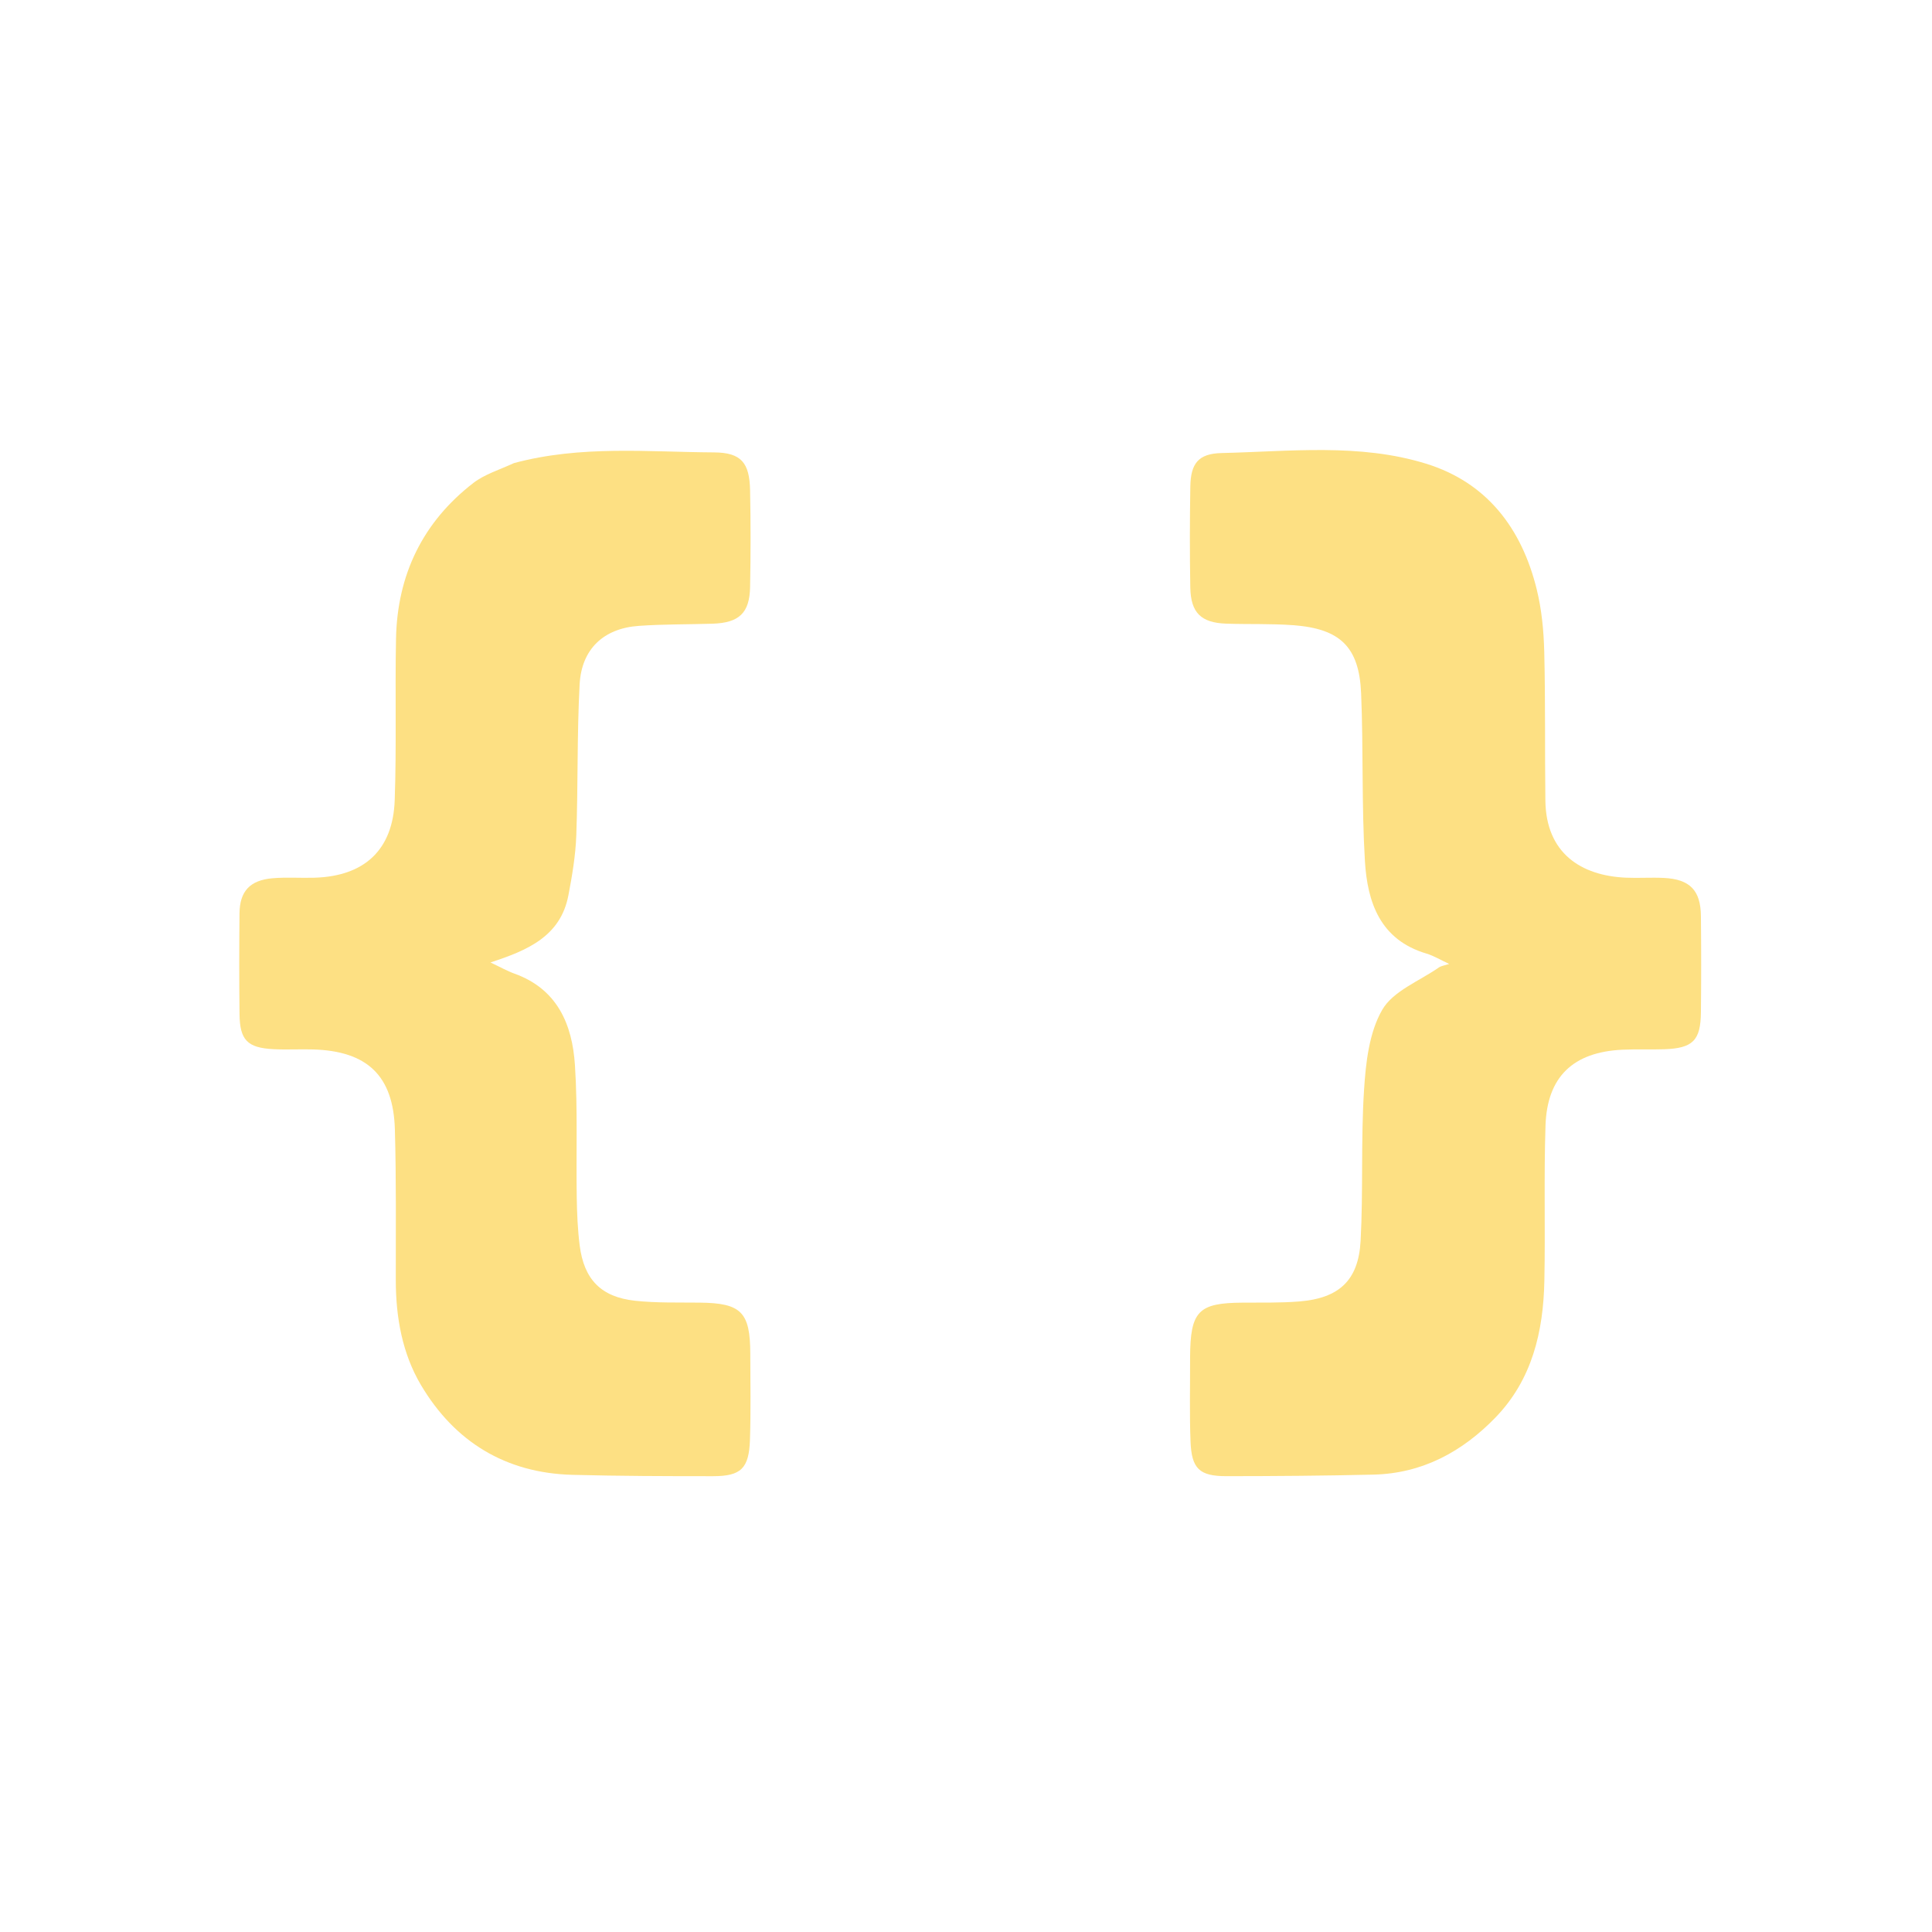 <svg version="1.1" id="jspaste" xmlns="http://www.w3.org/2000/svg" xmlns:xlink="http://www.w3.org/1999/xlink" x="0px" y="0px"
	 width="100%" viewBox="0 0 460 460" enable-background="new 0 0 460 460" xml:space="preserve">
<path fill="#FDE083" opacity="1" stroke="none" 
	d="
M283.355,323.215 
	C283.395,312.149 285.329,310.22 295.848,310.153 
	C300.346,310.124 304.862,310.229 309.337,309.871 
	C318.787,309.114 323.441,304.897 323.953,295.458 
	C324.602,283.491 324.003,271.452 324.772,259.498 
	C325.19,253.001 325.979,245.837 329.107,240.422 
	C331.69,235.95 337.945,233.591 342.603,230.34 
	C343.121,229.978 343.841,229.906 345.042,229.51 
	C342.957,228.544 341.356,227.553 339.614,227.036 
	C328.587,223.762 325.57,214.824 324.98,205.024 
	C324.181,191.733 324.633,178.371 324.075,165.06 
	C323.614,154.04 319.099,149.7 307.962,148.861 
	C302.656,148.461 297.306,148.672 291.981,148.49 
	C285.957,148.284 283.507,145.901 283.403,139.841 
	C283.267,131.843 283.276,123.84 283.411,115.842 
	C283.503,110.363 285.306,107.996 290.862,107.868 
	C307.137,107.493 323.655,105.497 339.523,110.395 
	C354.064,114.883 362.332,125.854 365.887,140.321 
	C367.068,145.123 367.552,150.183 367.677,155.142 
	C367.975,166.968 367.794,178.805 367.947,190.635 
	C368.108,203.12 376.398,208.513 387.163,208.973 
	C390.157,209.102 393.168,208.883 396.161,209.031 
	C402.333,209.337 404.914,211.968 404.98,218.086 
	C405.062,225.751 405.064,233.419 404.98,241.085 
	C404.906,247.749 403.034,249.585 396.259,249.82 
	C392.929,249.936 389.588,249.776 386.262,249.934 
	C374.578,250.49 368.36,256.349 367.977,267.999 
	C367.572,280.319 367.956,292.664 367.705,304.992 
	C367.458,317.079 364.789,328.499 356.05,337.516 
	C348.149,345.668 338.628,350.825 327.019,351.099 
	C315.359,351.373 303.693,351.461 292.03,351.469 
	C285.571,351.473 283.707,349.706 283.457,343.182 
	C283.209,336.692 283.372,330.185 283.355,323.215 
z"/>
<path fill="#FDE083" opacity="1" stroke="none" 
	d="
M122.376,110.259 
	C138.331,105.979 154.219,107.622 169.993,107.714 
	C176.505,107.752 178.462,110.188 178.593,116.76 
	C178.747,124.423 178.743,132.093 178.595,139.756 
	C178.475,145.998 175.955,148.311 169.564,148.504 
	C163.739,148.68 157.898,148.608 152.09,149.017 
	C143.756,149.604 138.457,154.498 138.006,162.951 
	C137.368,174.916 137.645,186.927 137.213,198.906 
	C137.041,203.677 136.234,208.458 135.336,213.161 
	C133.469,222.946 125.59,226.283 116.773,229.154 
	C119.086,230.243 120.728,231.183 122.48,231.813 
	C132.721,235.5 136.26,243.911 136.891,253.608 
	C137.571,264.067 137.151,274.594 137.319,285.09 
	C137.38,288.914 137.542,292.759 138.022,296.548 
	C139.044,304.619 143.107,308.822 151.192,309.699 
	C156.307,310.254 161.506,310.09 166.668,310.15 
	C176.473,310.264 178.622,312.401 178.64,322.313 
	C178.652,329.146 178.79,335.984 178.561,342.809 
	C178.333,349.631 176.43,351.469 169.797,351.472 
	C158.634,351.477 147.467,351.444 136.309,351.153 
	C120.386,350.739 108.256,343.28 100.247,329.801 
	C95.799,322.315 94.245,313.684 94.238,304.879 
	C94.229,292.881 94.361,280.877 94.017,268.887 
	C93.65,256.122 87.436,250.252 74.58,249.869 
	C71.416,249.775 68.241,249.971 65.083,249.803 
	C58.898,249.474 57.104,247.643 57.03,241.471 
	C56.934,233.473 56.949,225.472 57.024,217.474 
	C57.072,212.219 59.504,209.57 64.888,209.107 
	C68.197,208.822 71.55,209.079 74.88,208.98 
	C86.755,208.624 93.56,202.383 93.978,190.527 
	C94.431,177.71 94.036,164.865 94.291,152.038 
	C94.593,136.862 100.638,124.322 112.692,114.999 
	C115.378,112.922 118.865,111.879 122.376,110.259 
z"/>
</svg>